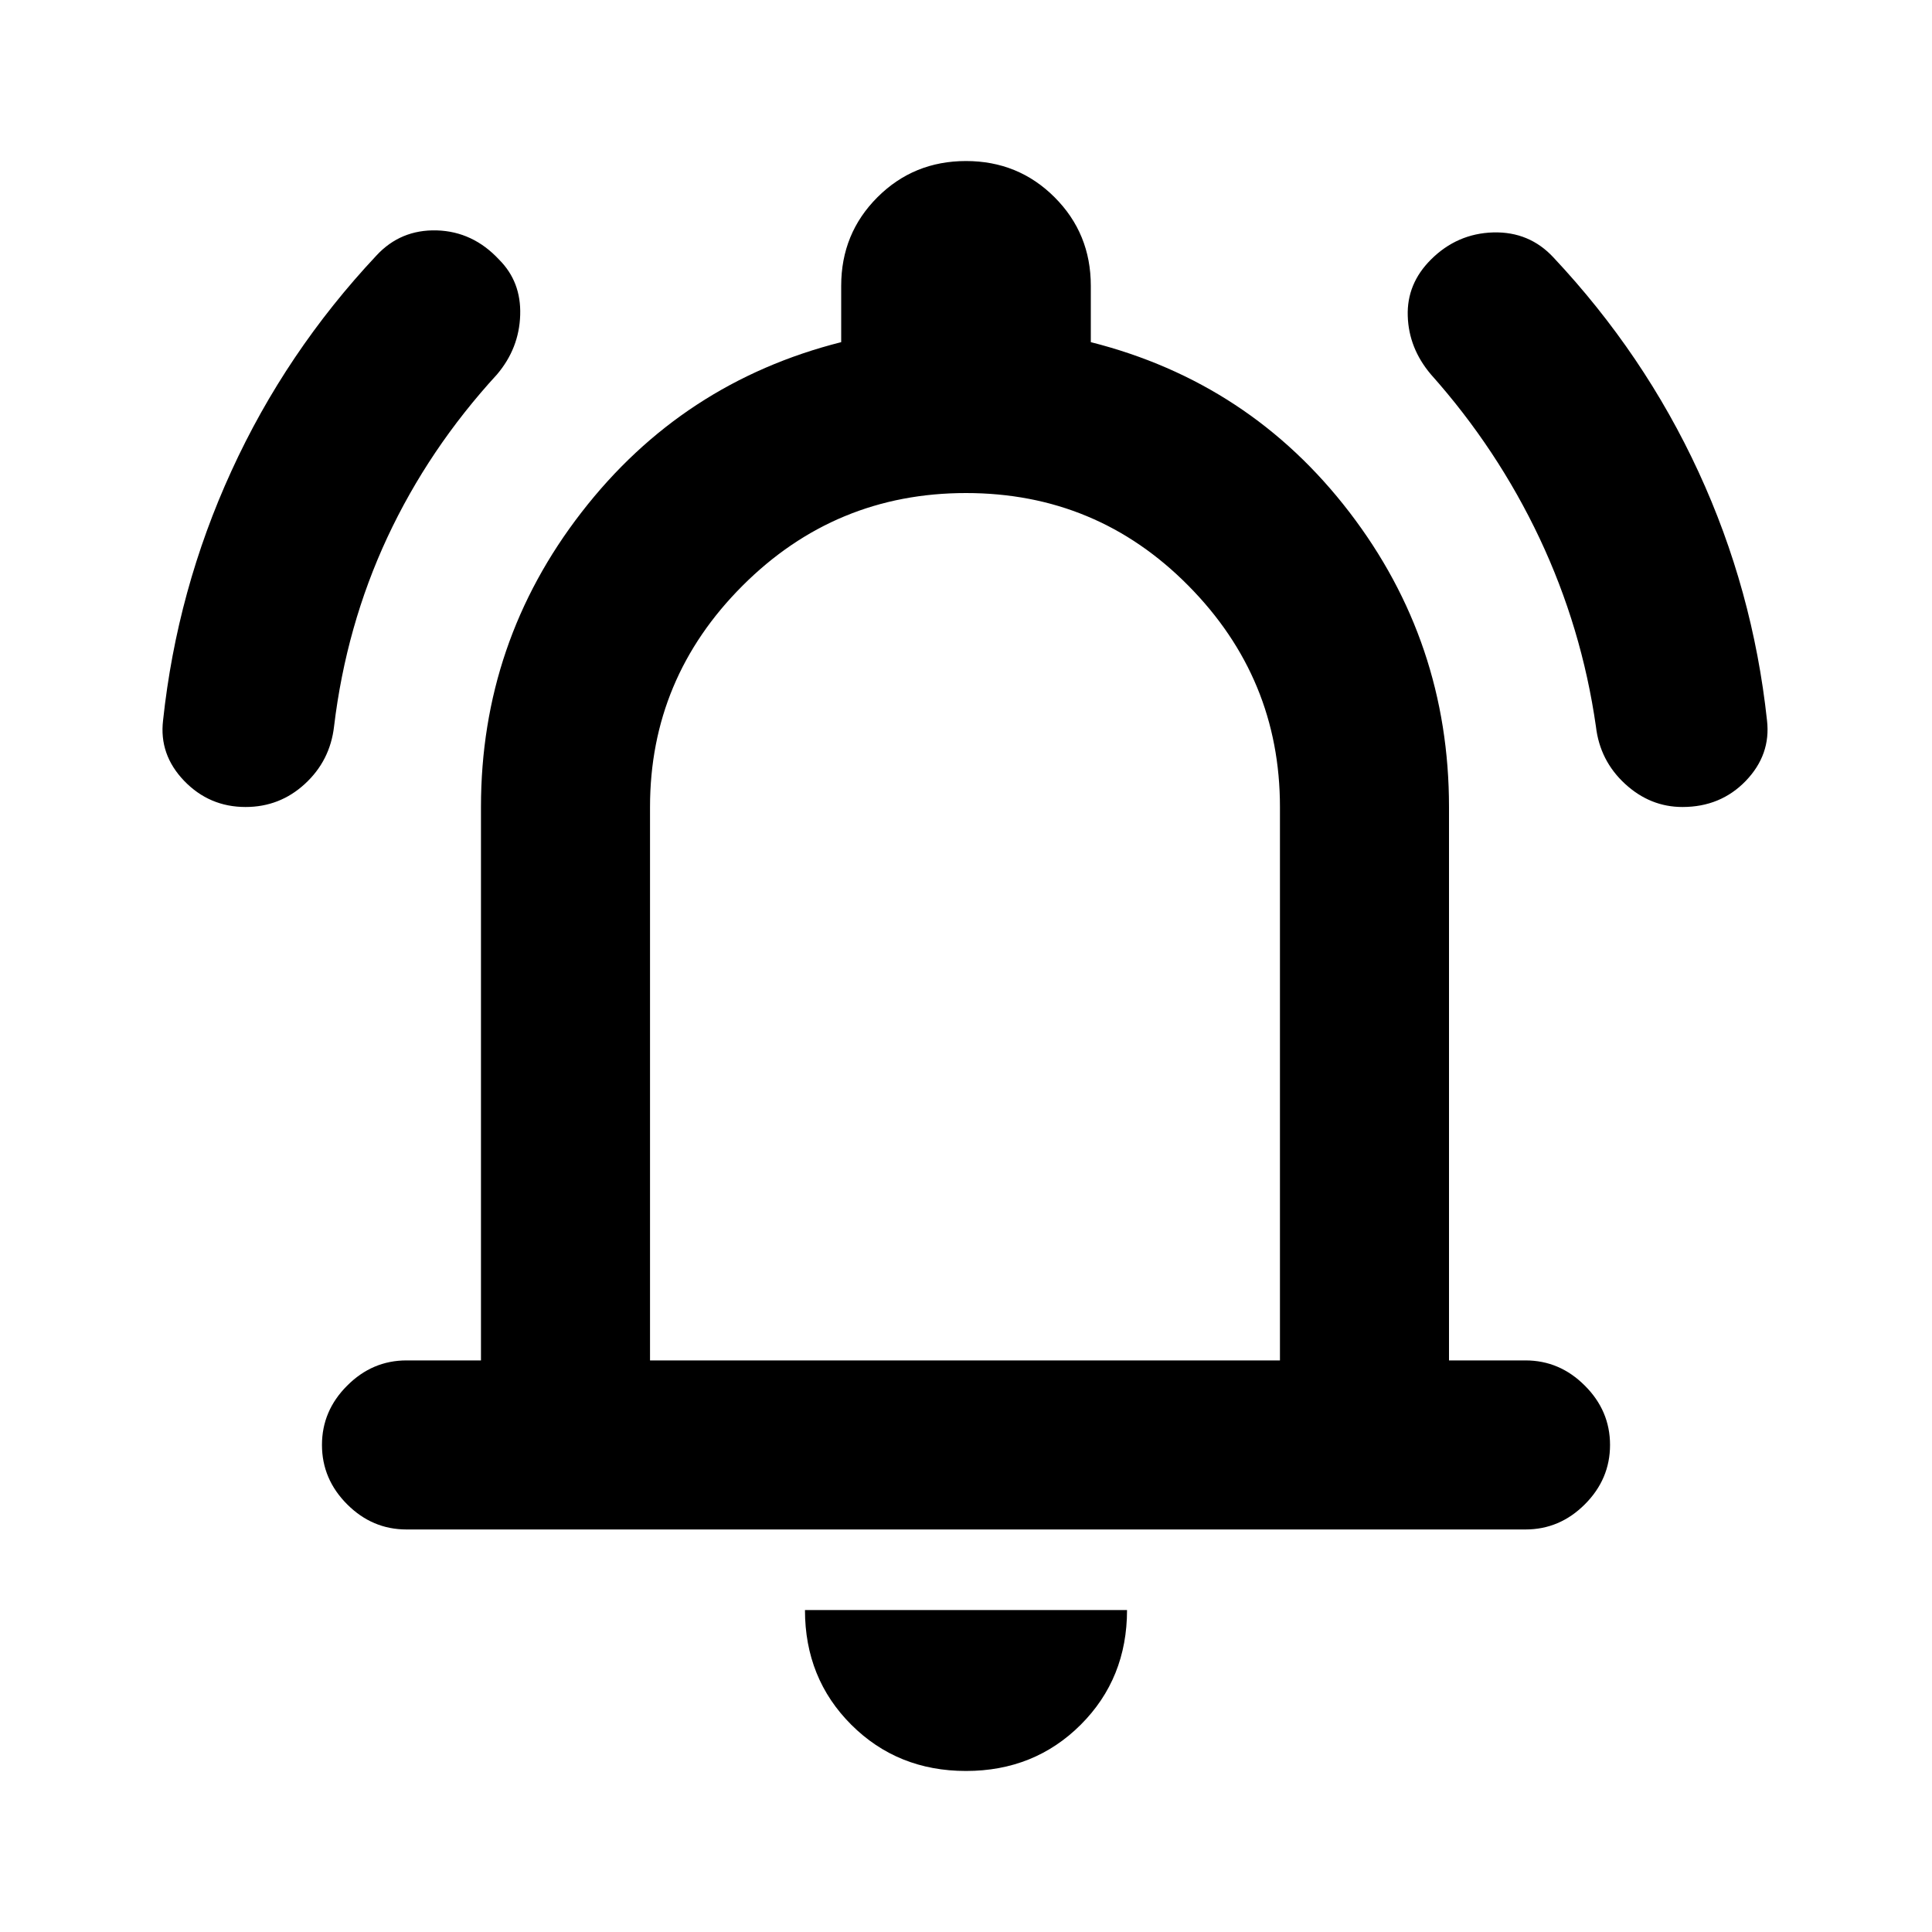 <svg xmlns="http://www.w3.org/2000/svg" height="20" width="20"><path d="M2.542 8.354Q2.167 8.354 1.906 8.083Q1.646 7.812 1.688 7.458Q1.833 6.104 2.396 4.875Q2.958 3.646 3.896 2.646Q4.146 2.375 4.521 2.385Q4.896 2.396 5.167 2.688Q5.396 2.917 5.385 3.26Q5.375 3.604 5.146 3.875Q4.438 4.646 4.01 5.563Q3.583 6.479 3.458 7.521Q3.417 7.875 3.156 8.115Q2.896 8.354 2.542 8.354ZM17.417 8.354Q17.083 8.354 16.823 8.115Q16.562 7.875 16.521 7.521Q16.375 6.5 15.938 5.573Q15.5 4.646 14.812 3.875Q14.583 3.604 14.573 3.271Q14.562 2.938 14.812 2.688Q15.083 2.417 15.458 2.406Q15.833 2.396 16.083 2.667Q17.021 3.667 17.583 4.885Q18.146 6.104 18.292 7.458Q18.333 7.812 18.073 8.083Q17.812 8.354 17.417 8.354ZM4.208 15.833Q3.854 15.833 3.594 15.573Q3.333 15.312 3.333 14.958Q3.333 14.604 3.594 14.344Q3.854 14.083 4.208 14.083H4.979V8.354Q4.979 6.646 6.021 5.302Q7.062 3.958 8.708 3.542V2.958Q8.708 2.417 9.083 2.042Q9.458 1.667 10 1.667Q10.542 1.667 10.917 2.042Q11.292 2.417 11.292 2.958V3.542Q12.938 3.958 13.969 5.302Q15 6.646 15 8.354V14.083H15.792Q16.146 14.083 16.406 14.344Q16.667 14.604 16.667 14.958Q16.667 15.312 16.406 15.573Q16.146 15.833 15.792 15.833ZM10 9.562Q10 9.562 10 9.562Q10 9.562 10 9.562Q10 9.562 10 9.562Q10 9.562 10 9.562ZM10 18.333Q9.292 18.333 8.812 17.854Q8.333 17.375 8.333 16.667H11.667Q11.667 17.375 11.188 17.854Q10.708 18.333 10 18.333ZM6.729 14.083H13.25V8.354Q13.25 7.021 12.302 6.063Q11.354 5.104 10 5.104Q8.646 5.104 7.687 6.063Q6.729 7.021 6.729 8.354Z"/></svg>